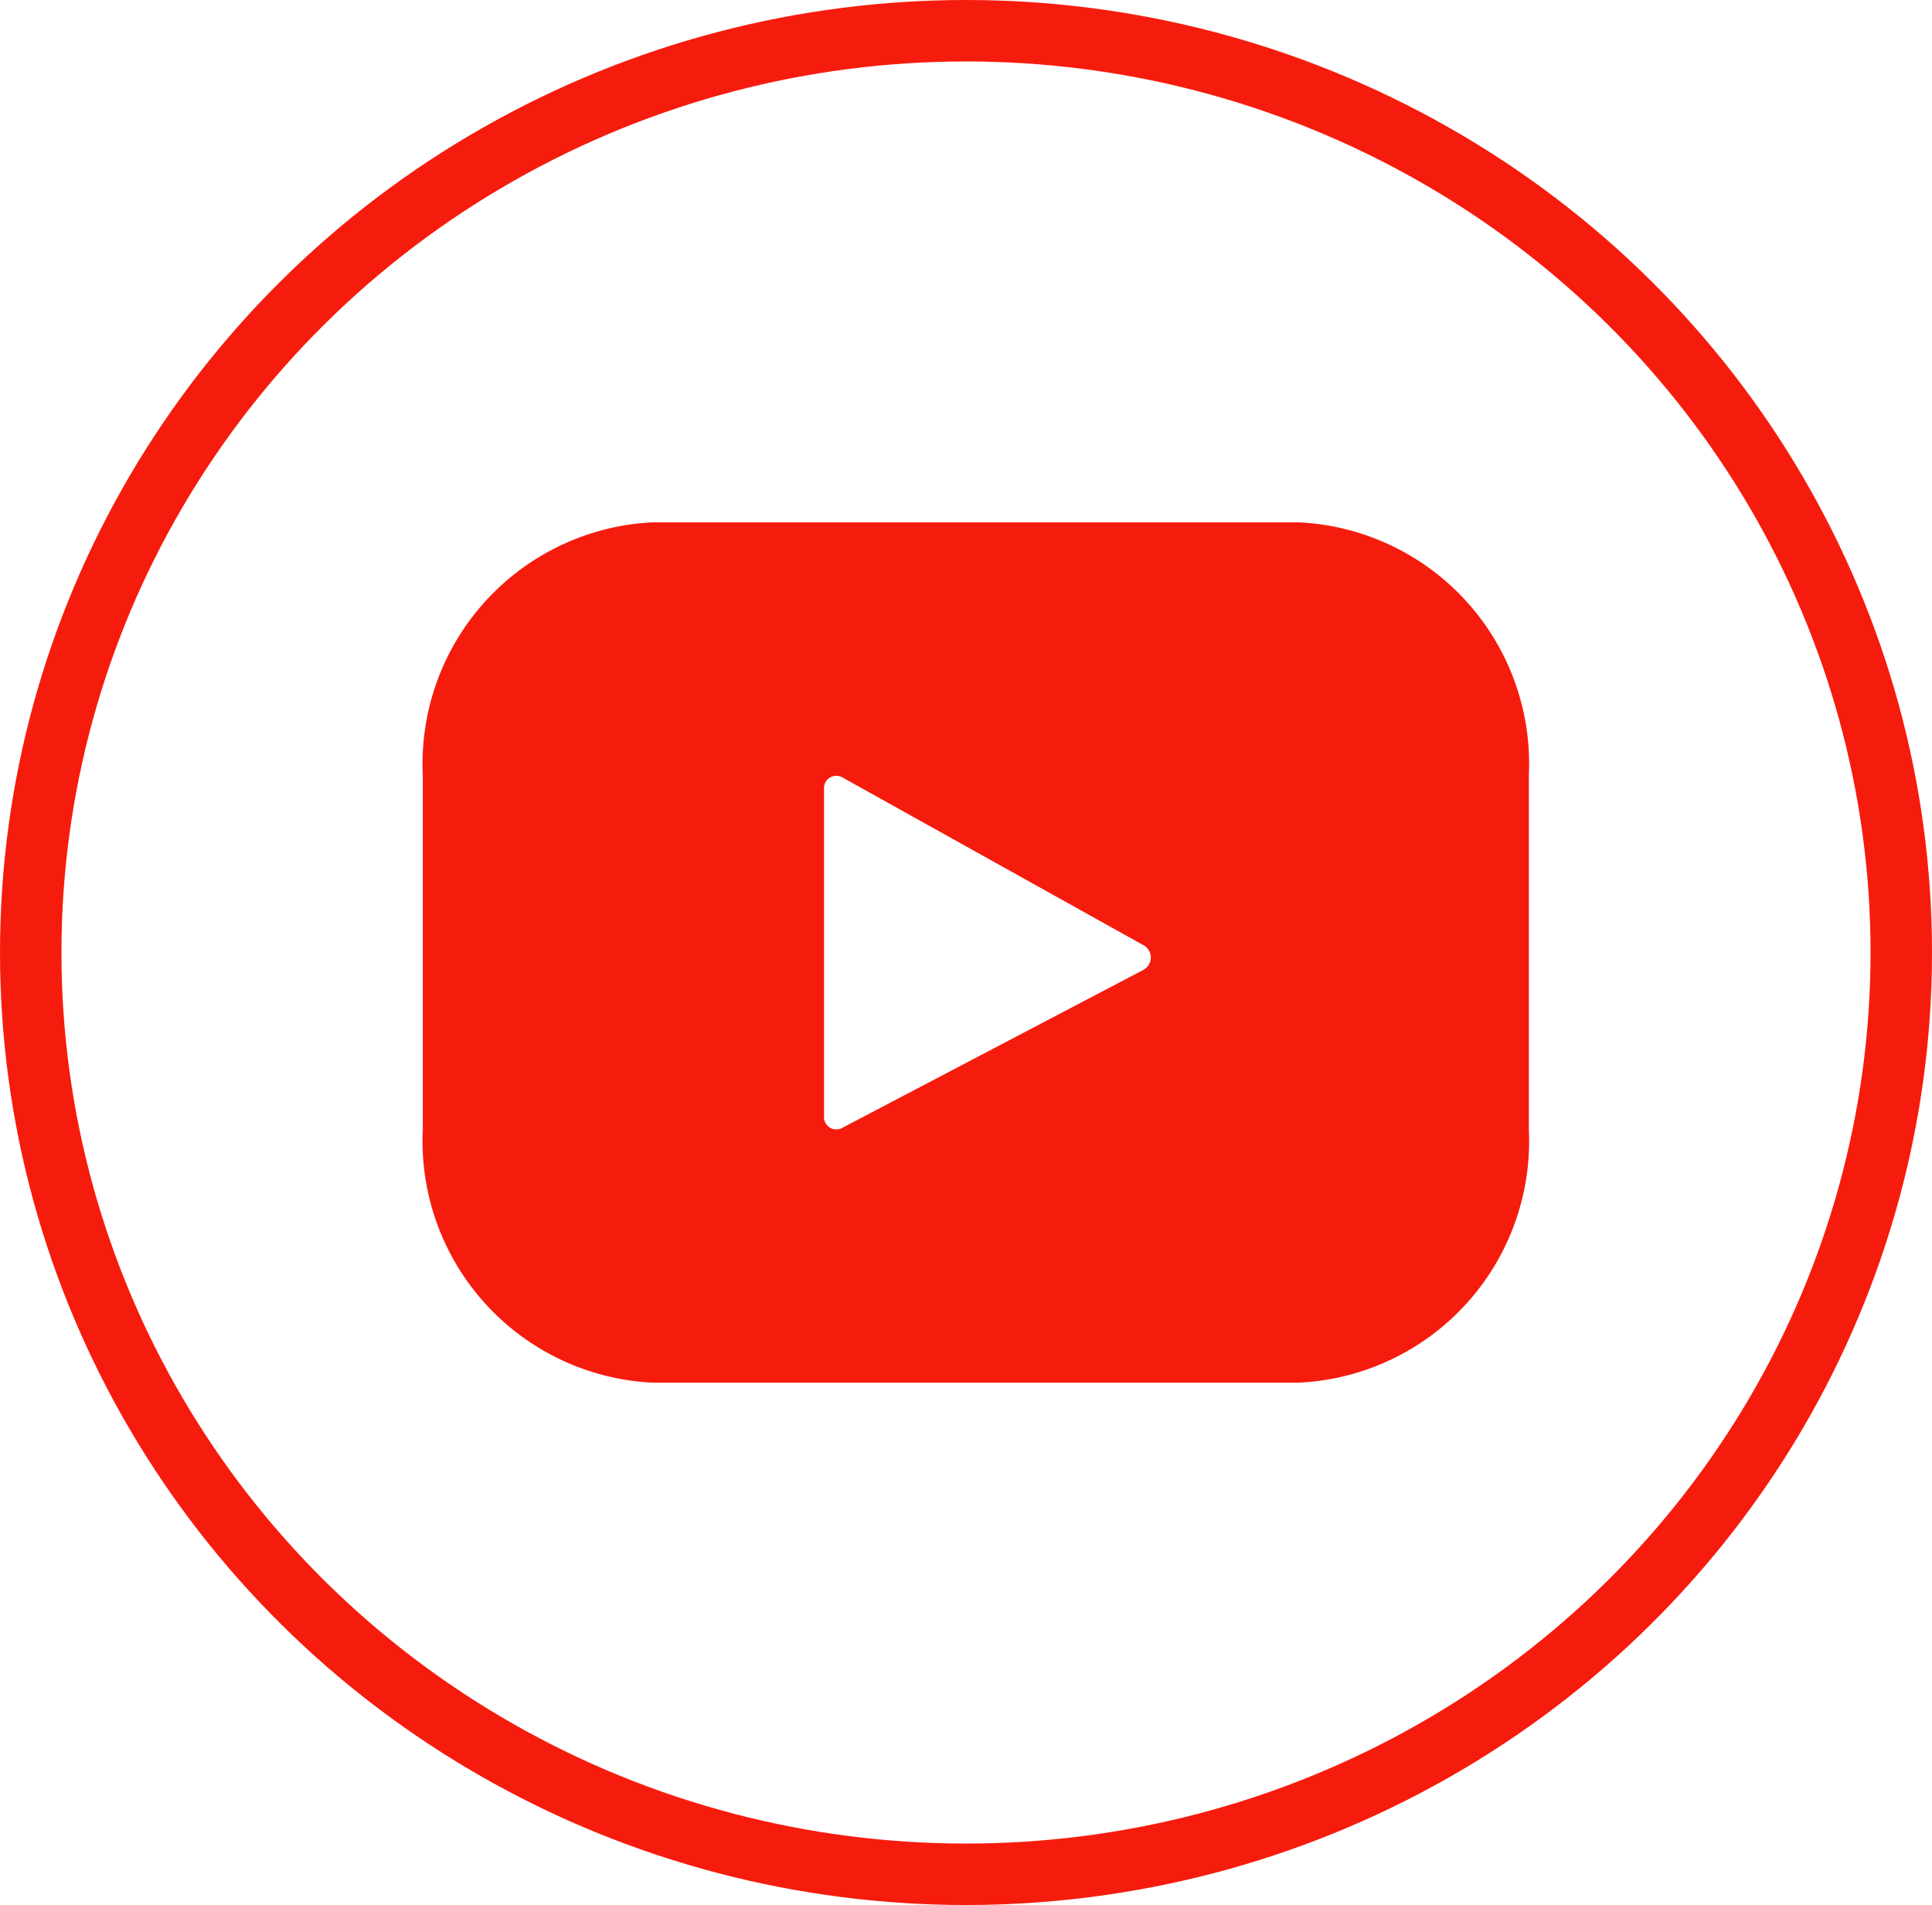 <svg id="Youtube_color" xmlns="http://www.w3.org/2000/svg" width="31.44" height="31" viewBox="0 0 31.44 31">
  <defs>
    <style>
      .cls-1 {
        fill: none;
        stroke: #f61c0d;
        stroke-width: 1px;
      }

      .cls-2 {
        fill: #f61c0d;
        fill-rule: evenodd;
      }
    </style>
  </defs>
  <ellipse class="cls-1" cx="15.72" cy="15.5" rx="15.22" ry="15"/>
  <path class="cls-2" d="M1290.26,349h-10.52a3.935,3.935,0,0,0-3.74,4.109v5.782a3.935,3.935,0,0,0,3.74,4.109h10.52a3.935,3.935,0,0,0,3.74-4.109v-5.782A3.935,3.935,0,0,0,1290.26,349Zm-2.53,7.281-4.92,2.581a0.2,0.2,0,0,1-.28-0.2v-5.322a0.2,0.2,0,0,1,.29-0.194l4.92,2.742A0.228,0.228,0,0,1,1287.73,356.281Z" transform="translate(-1269.12 -340.5)"/>
</svg>

